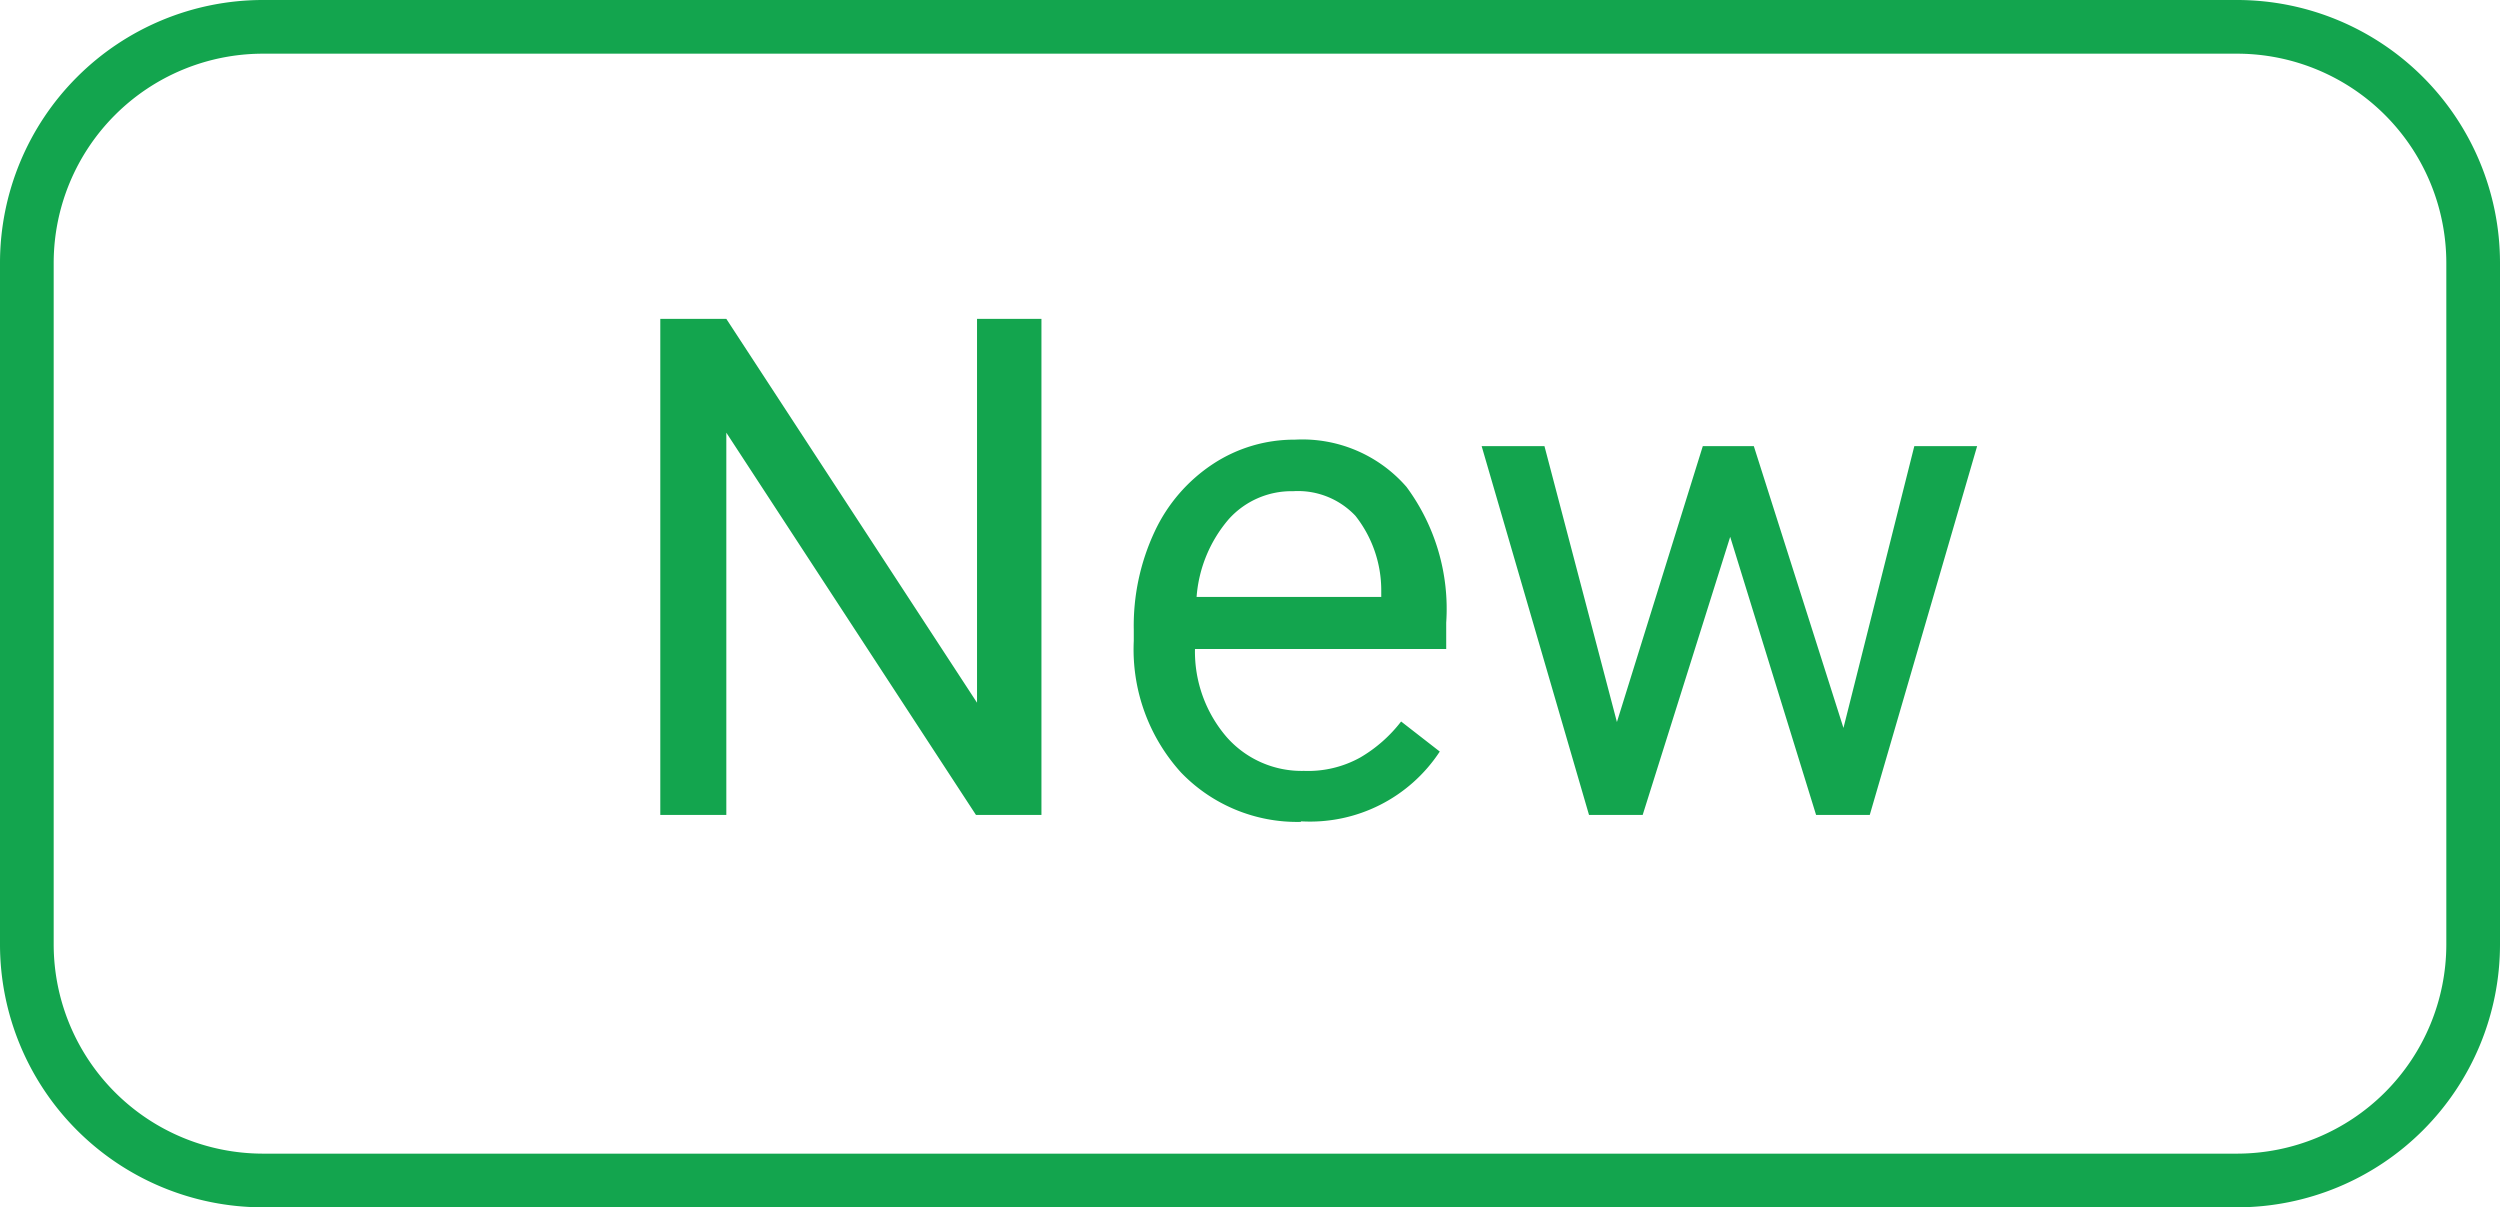 <svg xmlns="http://www.w3.org/2000/svg" viewBox="0 0 46.57 22.49">
  <title>new</title>
  <g id="Layer_2" data-name="Layer 2">
    <g id="Layer_1-2" data-name="Layer 1">
      <path d="M41.68,22.49H4.89A4.9,4.9,0,0,1,0,17.6V4.89A4.9,4.9,0,0,1,4.89,0H41.68a4.9,4.9,0,0,1,4.89,4.89V17.6A4.9,4.9,0,0,1,41.68,22.49ZM4.89,1A3.9,3.9,0,0,0,1,4.89V17.6a3.9,3.9,0,0,0,3.89,3.89H41.68a3.9,3.9,0,0,0,3.89-3.89V4.89A3.9,3.9,0,0,0,41.68,1ZM19.4,15.18H18.18L13.53,8.06v7.12H12.3V5.94h1.23l4.67,7.15V5.94H19.4Zm4.83.13A3,3,0,0,1,22,14.39a3.41,3.41,0,0,1-.88-2.45v-.21a4.13,4.13,0,0,1,.39-1.83,3.05,3.05,0,0,1,1.09-1.26,2.75,2.75,0,0,1,1.52-.45,2.57,2.57,0,0,1,2.08.88,3.82,3.82,0,0,1,.74,2.53v.49H22.26a2.44,2.44,0,0,0,.59,1.64,1.86,1.86,0,0,0,1.44.63,2,2,0,0,0,1.05-.25,2.64,2.64,0,0,0,.76-.67l.72.56A2.89,2.89,0,0,1,24.24,15.3Zm-.15-6.16a1.57,1.57,0,0,0-1.19.52,2.51,2.51,0,0,0-.6,1.45h3.44V11a2.24,2.24,0,0,0-.48-1.39A1.47,1.47,0,0,0,24.09,9.15Zm10.26,4.41,1.32-5.25h1.17l-2,6.87h-1L32.23,10,30.6,15.18h-1l-2-6.87h1.17l1.35,5.14,1.6-5.14h.95Z" fill="#13a54e"/>
    </g>
  </g>
</svg>
